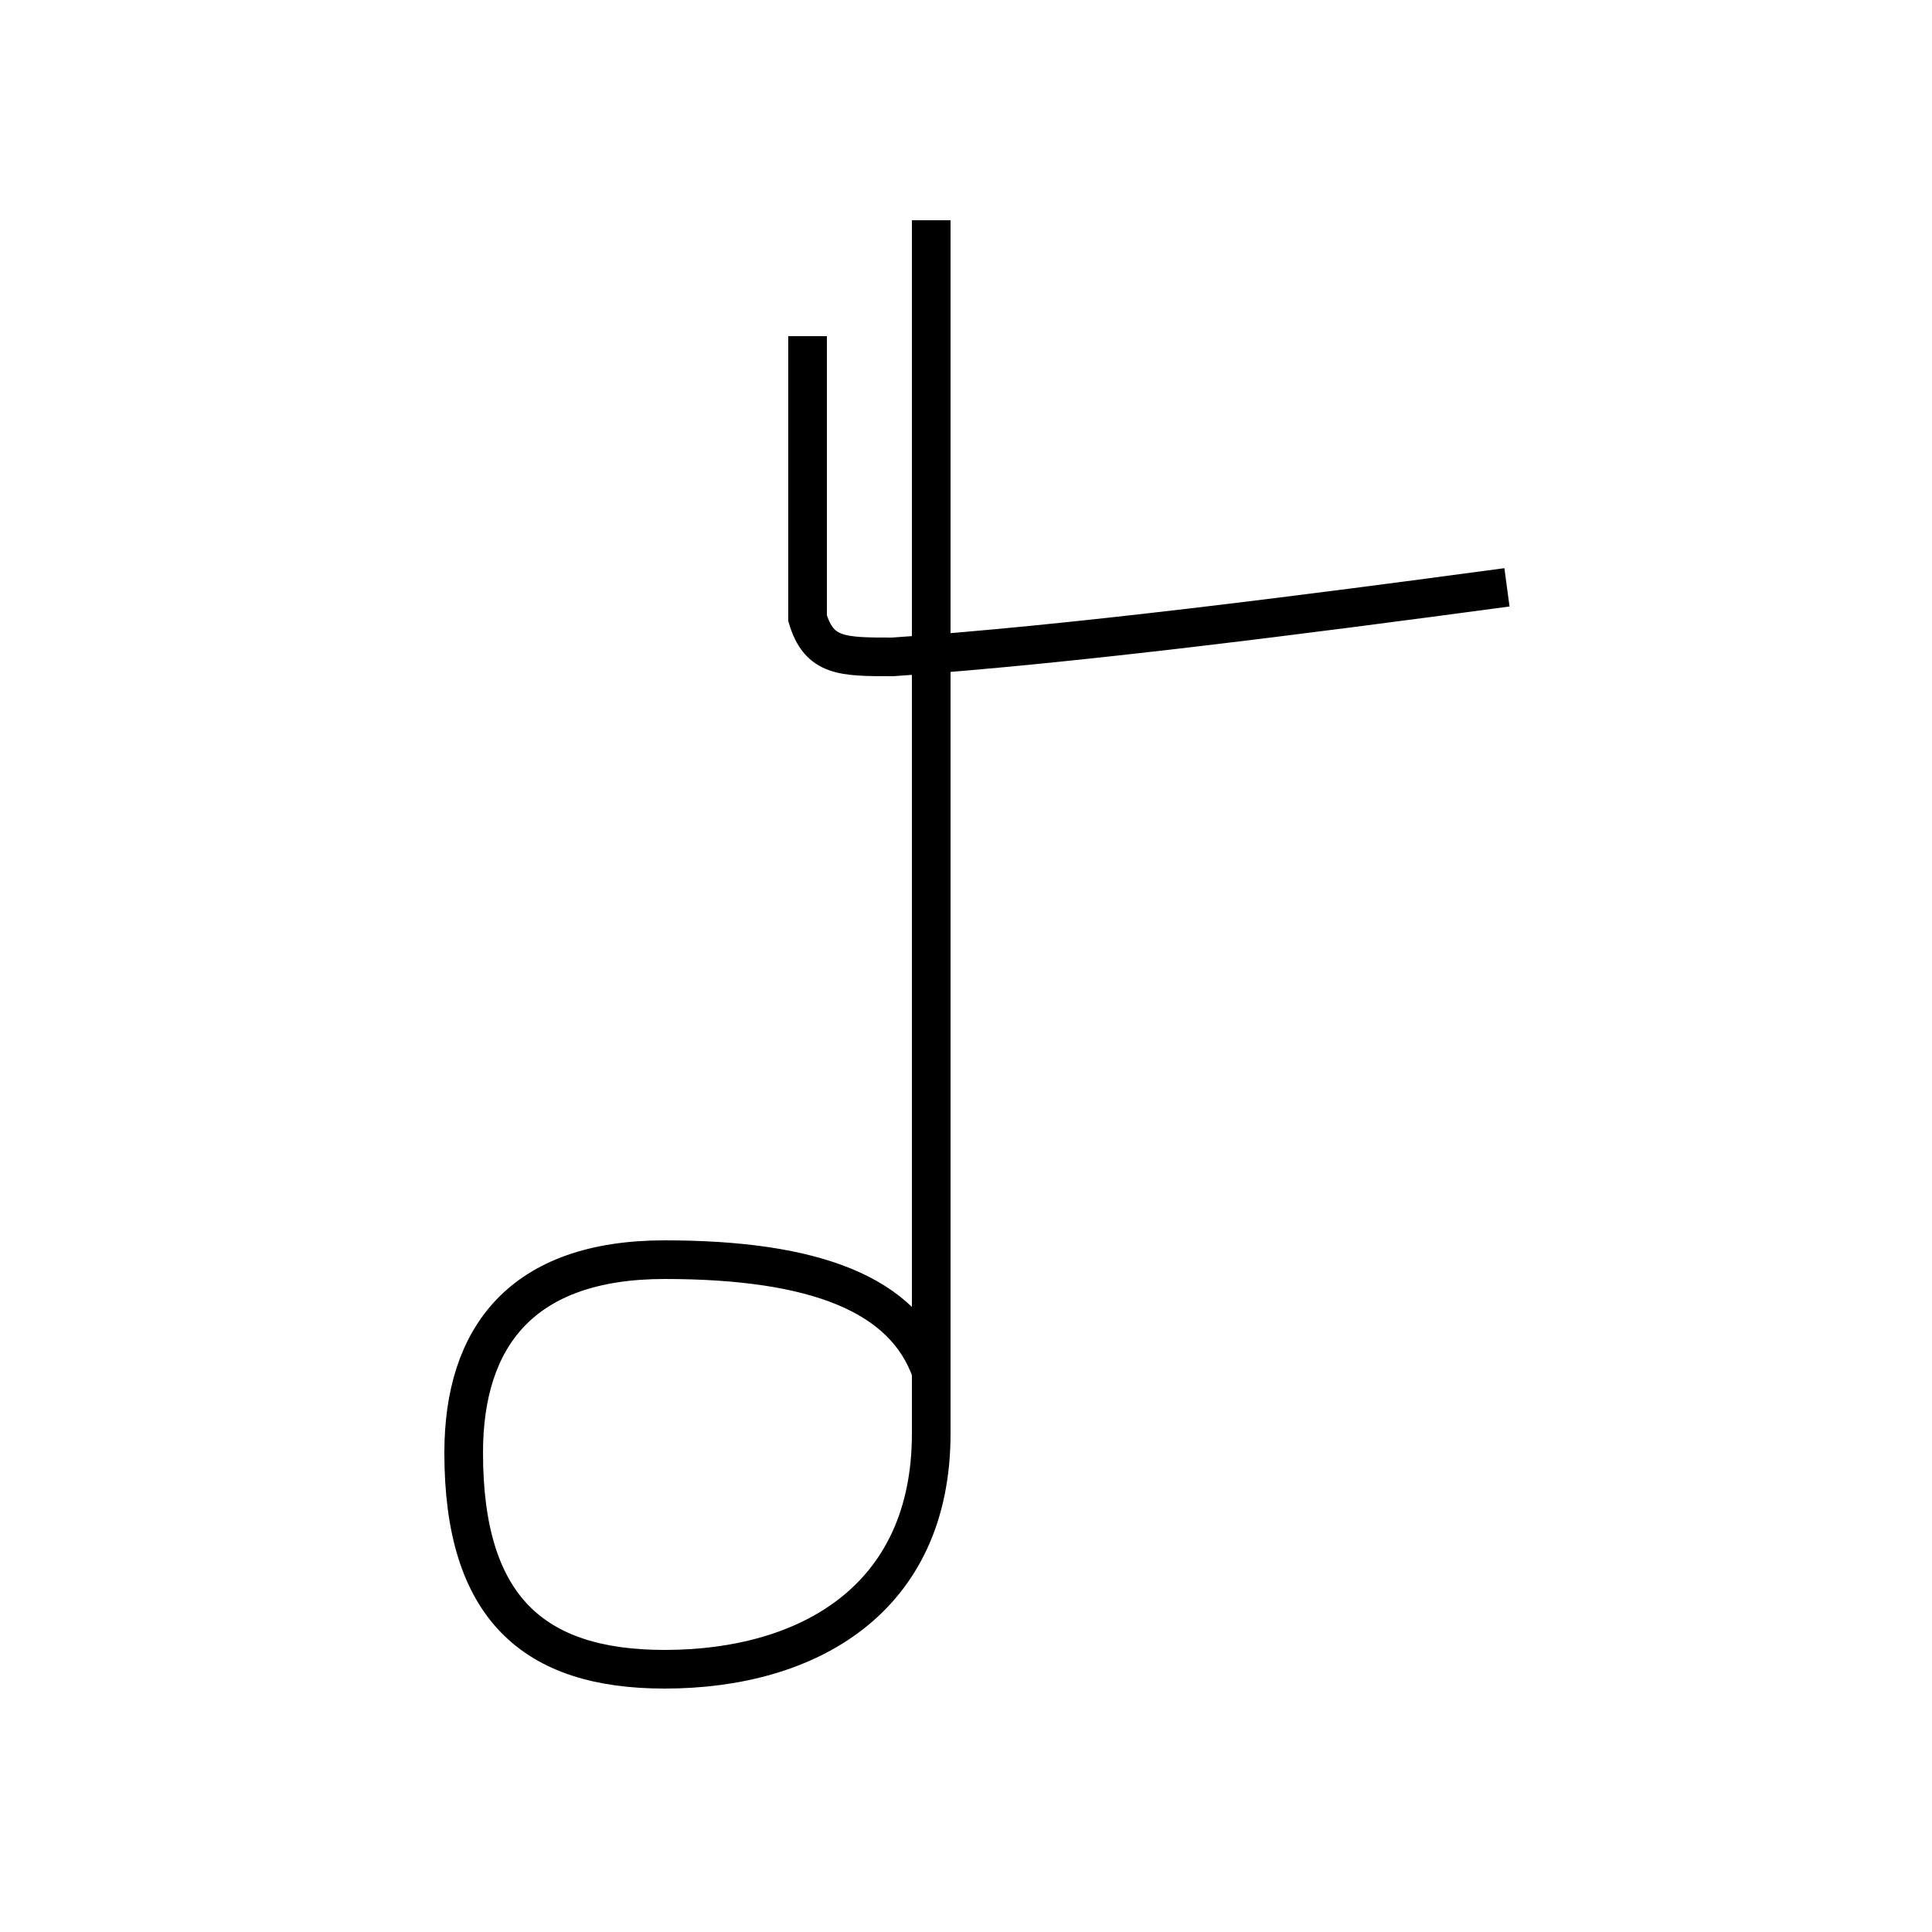 <?xml version='1.0' encoding='utf8'?>
<svg viewBox="0.0 -44.0 50.0 50.0" version="1.1" xmlns="http://www.w3.org/2000/svg">
<rect x="0.0" y="-44.0" width="50.0" height="50.0" fill="#808080" stroke="none"/>
<rect x="-1000" y="-1000" width="2000" height="2000" stroke="white" fill="white"/>
<g style="fill:none; stroke:#000000;  stroke-width:1">
<path d="M 24.1 38.3 L 24.1 6.9 C 24.1 2.6 20.9 0.8 17.2 0.8 C 13.8 0.8 12.0 2.4 12.0 6.4 C 12.0 9.4 13.5 11.4 17.2 11.4 C 21.1 11.4 23.4 10.5 24.1 8.5 M 39.0 28.8 C 33.8 28.1 27.6 27.3 23.1 27.0 C 21.8 27.0 21.2 27.0 20.9 28.0 L 20.9 35.3 " transform="scale(1, -1)" />
</g>
</svg>